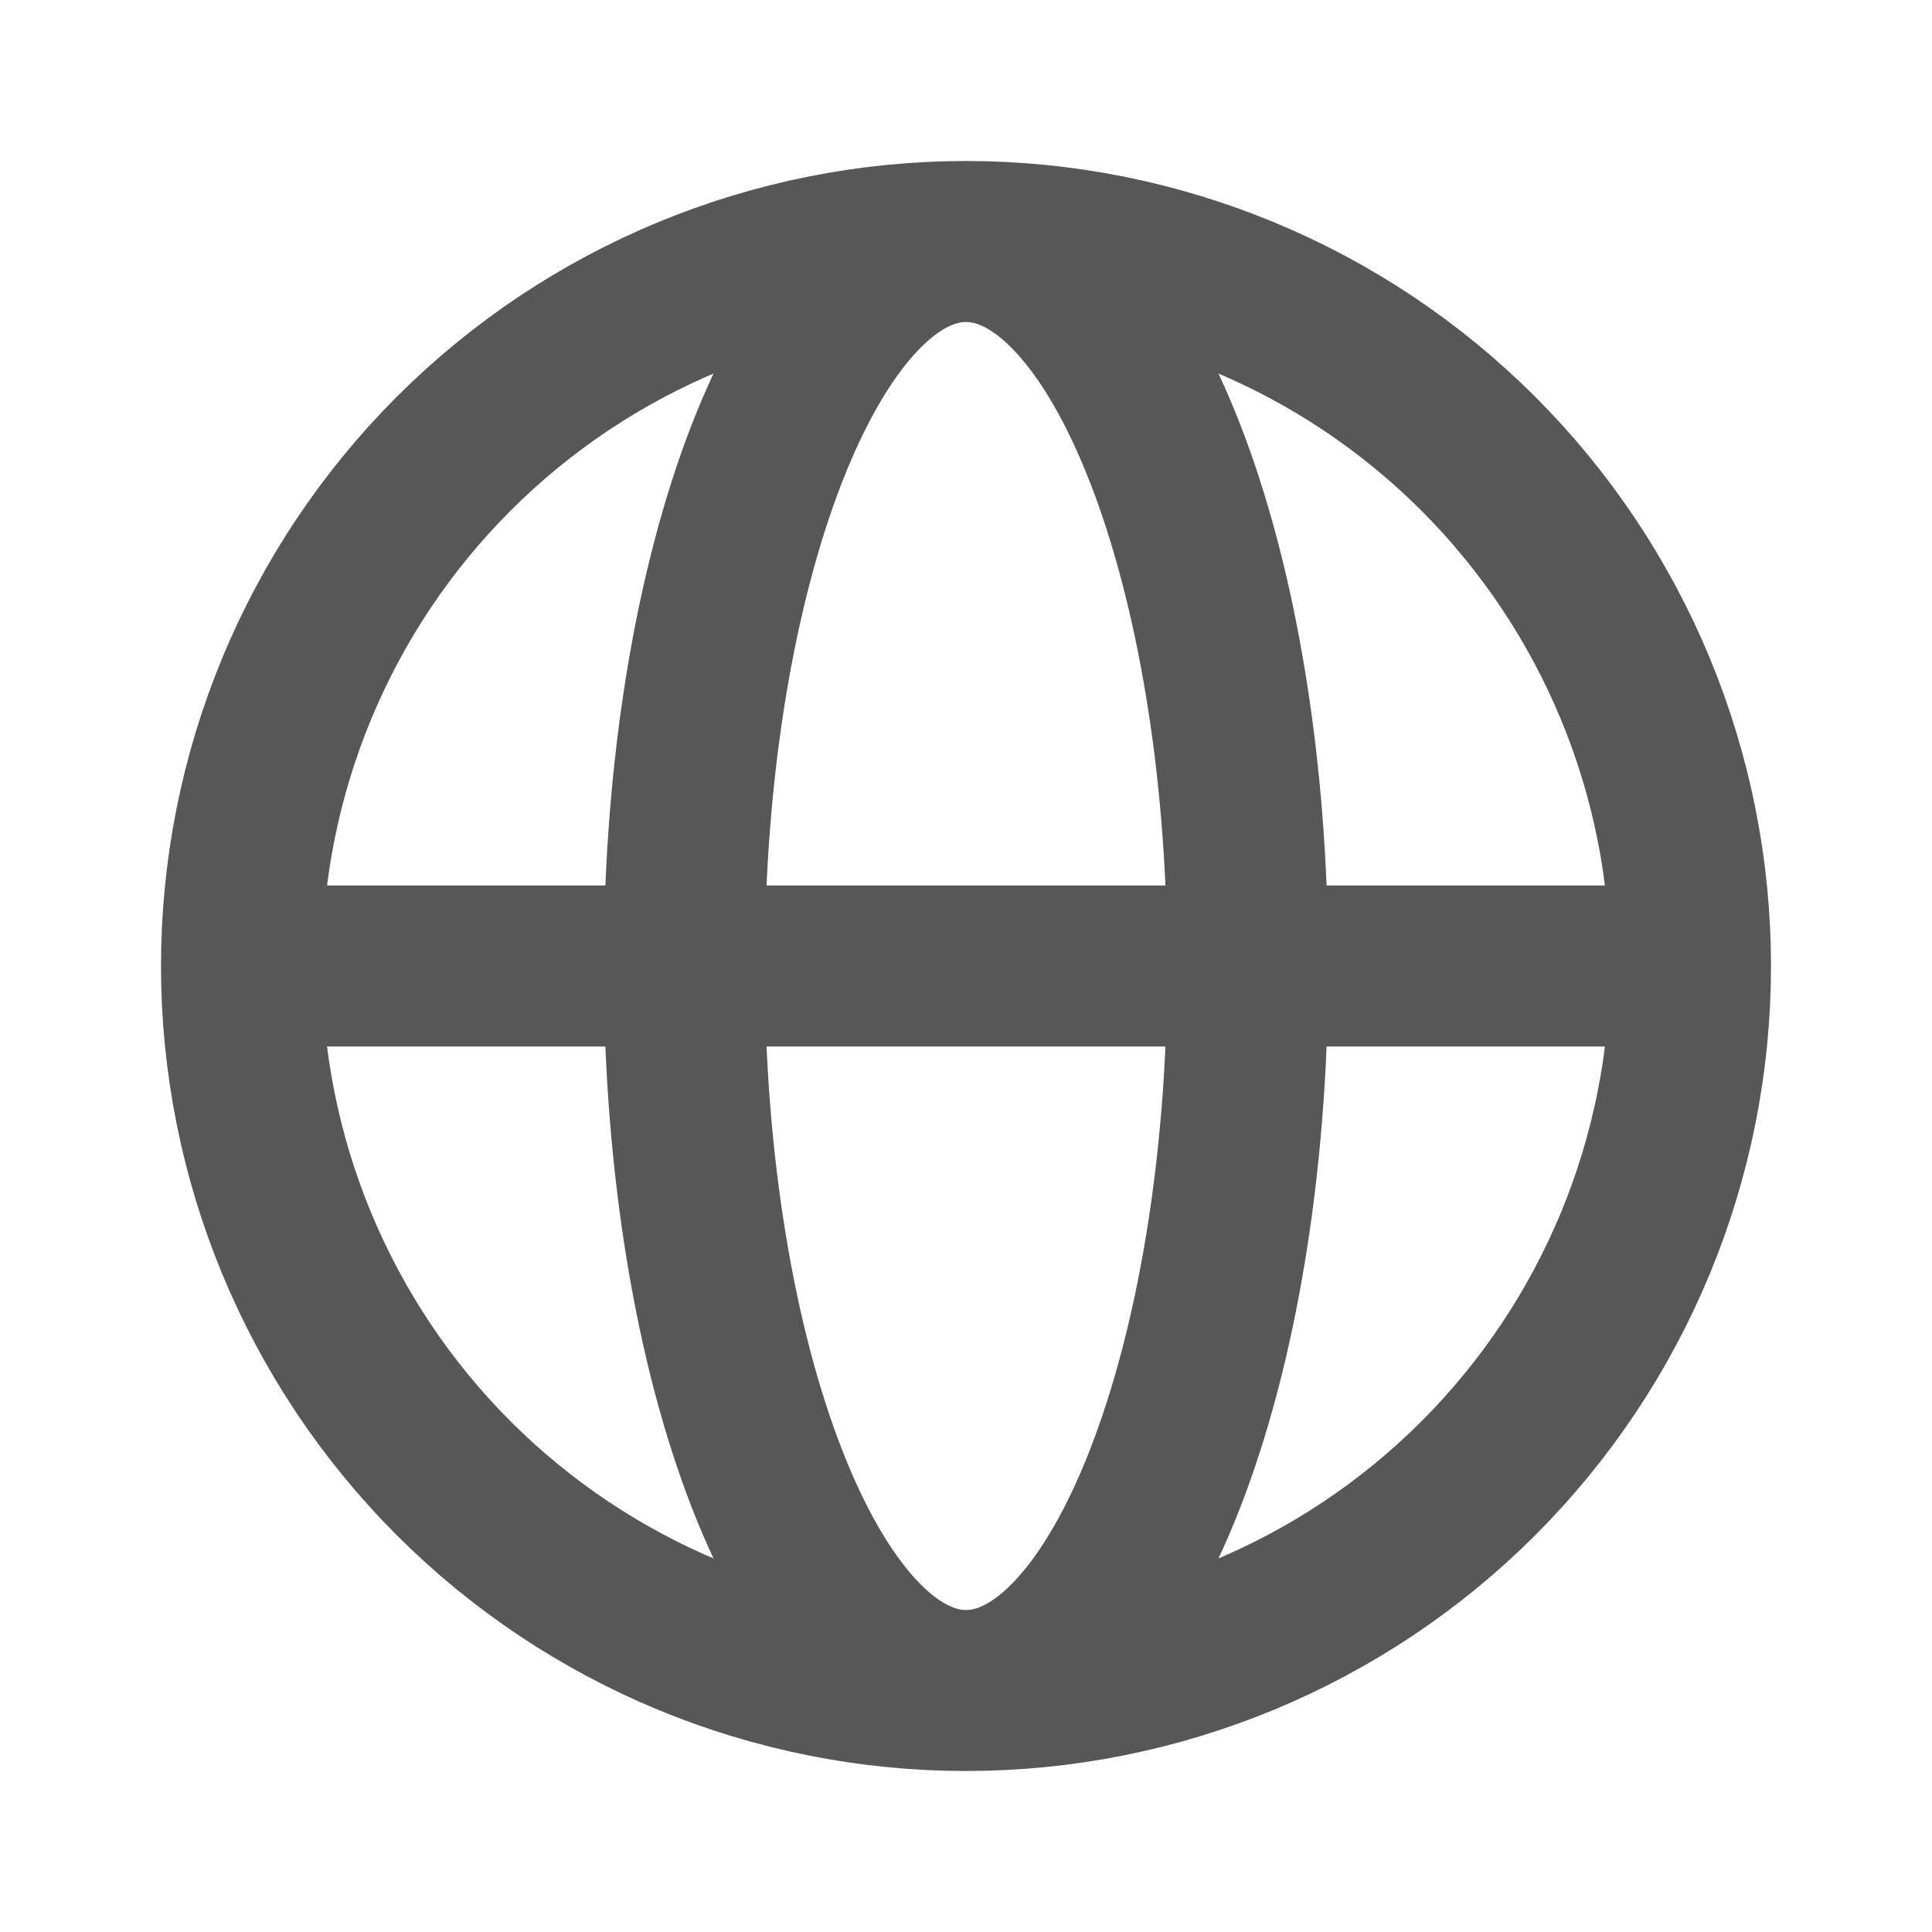 <svg width="24" height="24" viewBox="0 0 24 24" fill="none" xmlns="http://www.w3.org/2000/svg">
<path d="M21 12C21 14.387 20.052 16.676 18.364 18.364C16.676 20.052 14.387 21 12 21M21 12C21 9.613 20.052 7.324 18.364 5.636C16.676 3.948 14.387 3 12 3M21 12H3M12 21C9.613 21 7.324 20.052 5.636 18.364C3.948 16.676 3 14.387 3 12M12 21C13.933 21 15.5 16.97 15.5 12C15.5 7.03 13.933 3 12 3M12 21C10.067 21 8.5 16.97 8.5 12C8.5 7.03 10.067 3 12 3M12 3C9.613 3 7.324 3.948 5.636 5.636C3.948 7.324 3 9.613 3 12" stroke="#575757" stroke-width="2" stroke-linejoin="round"/>
</svg>
